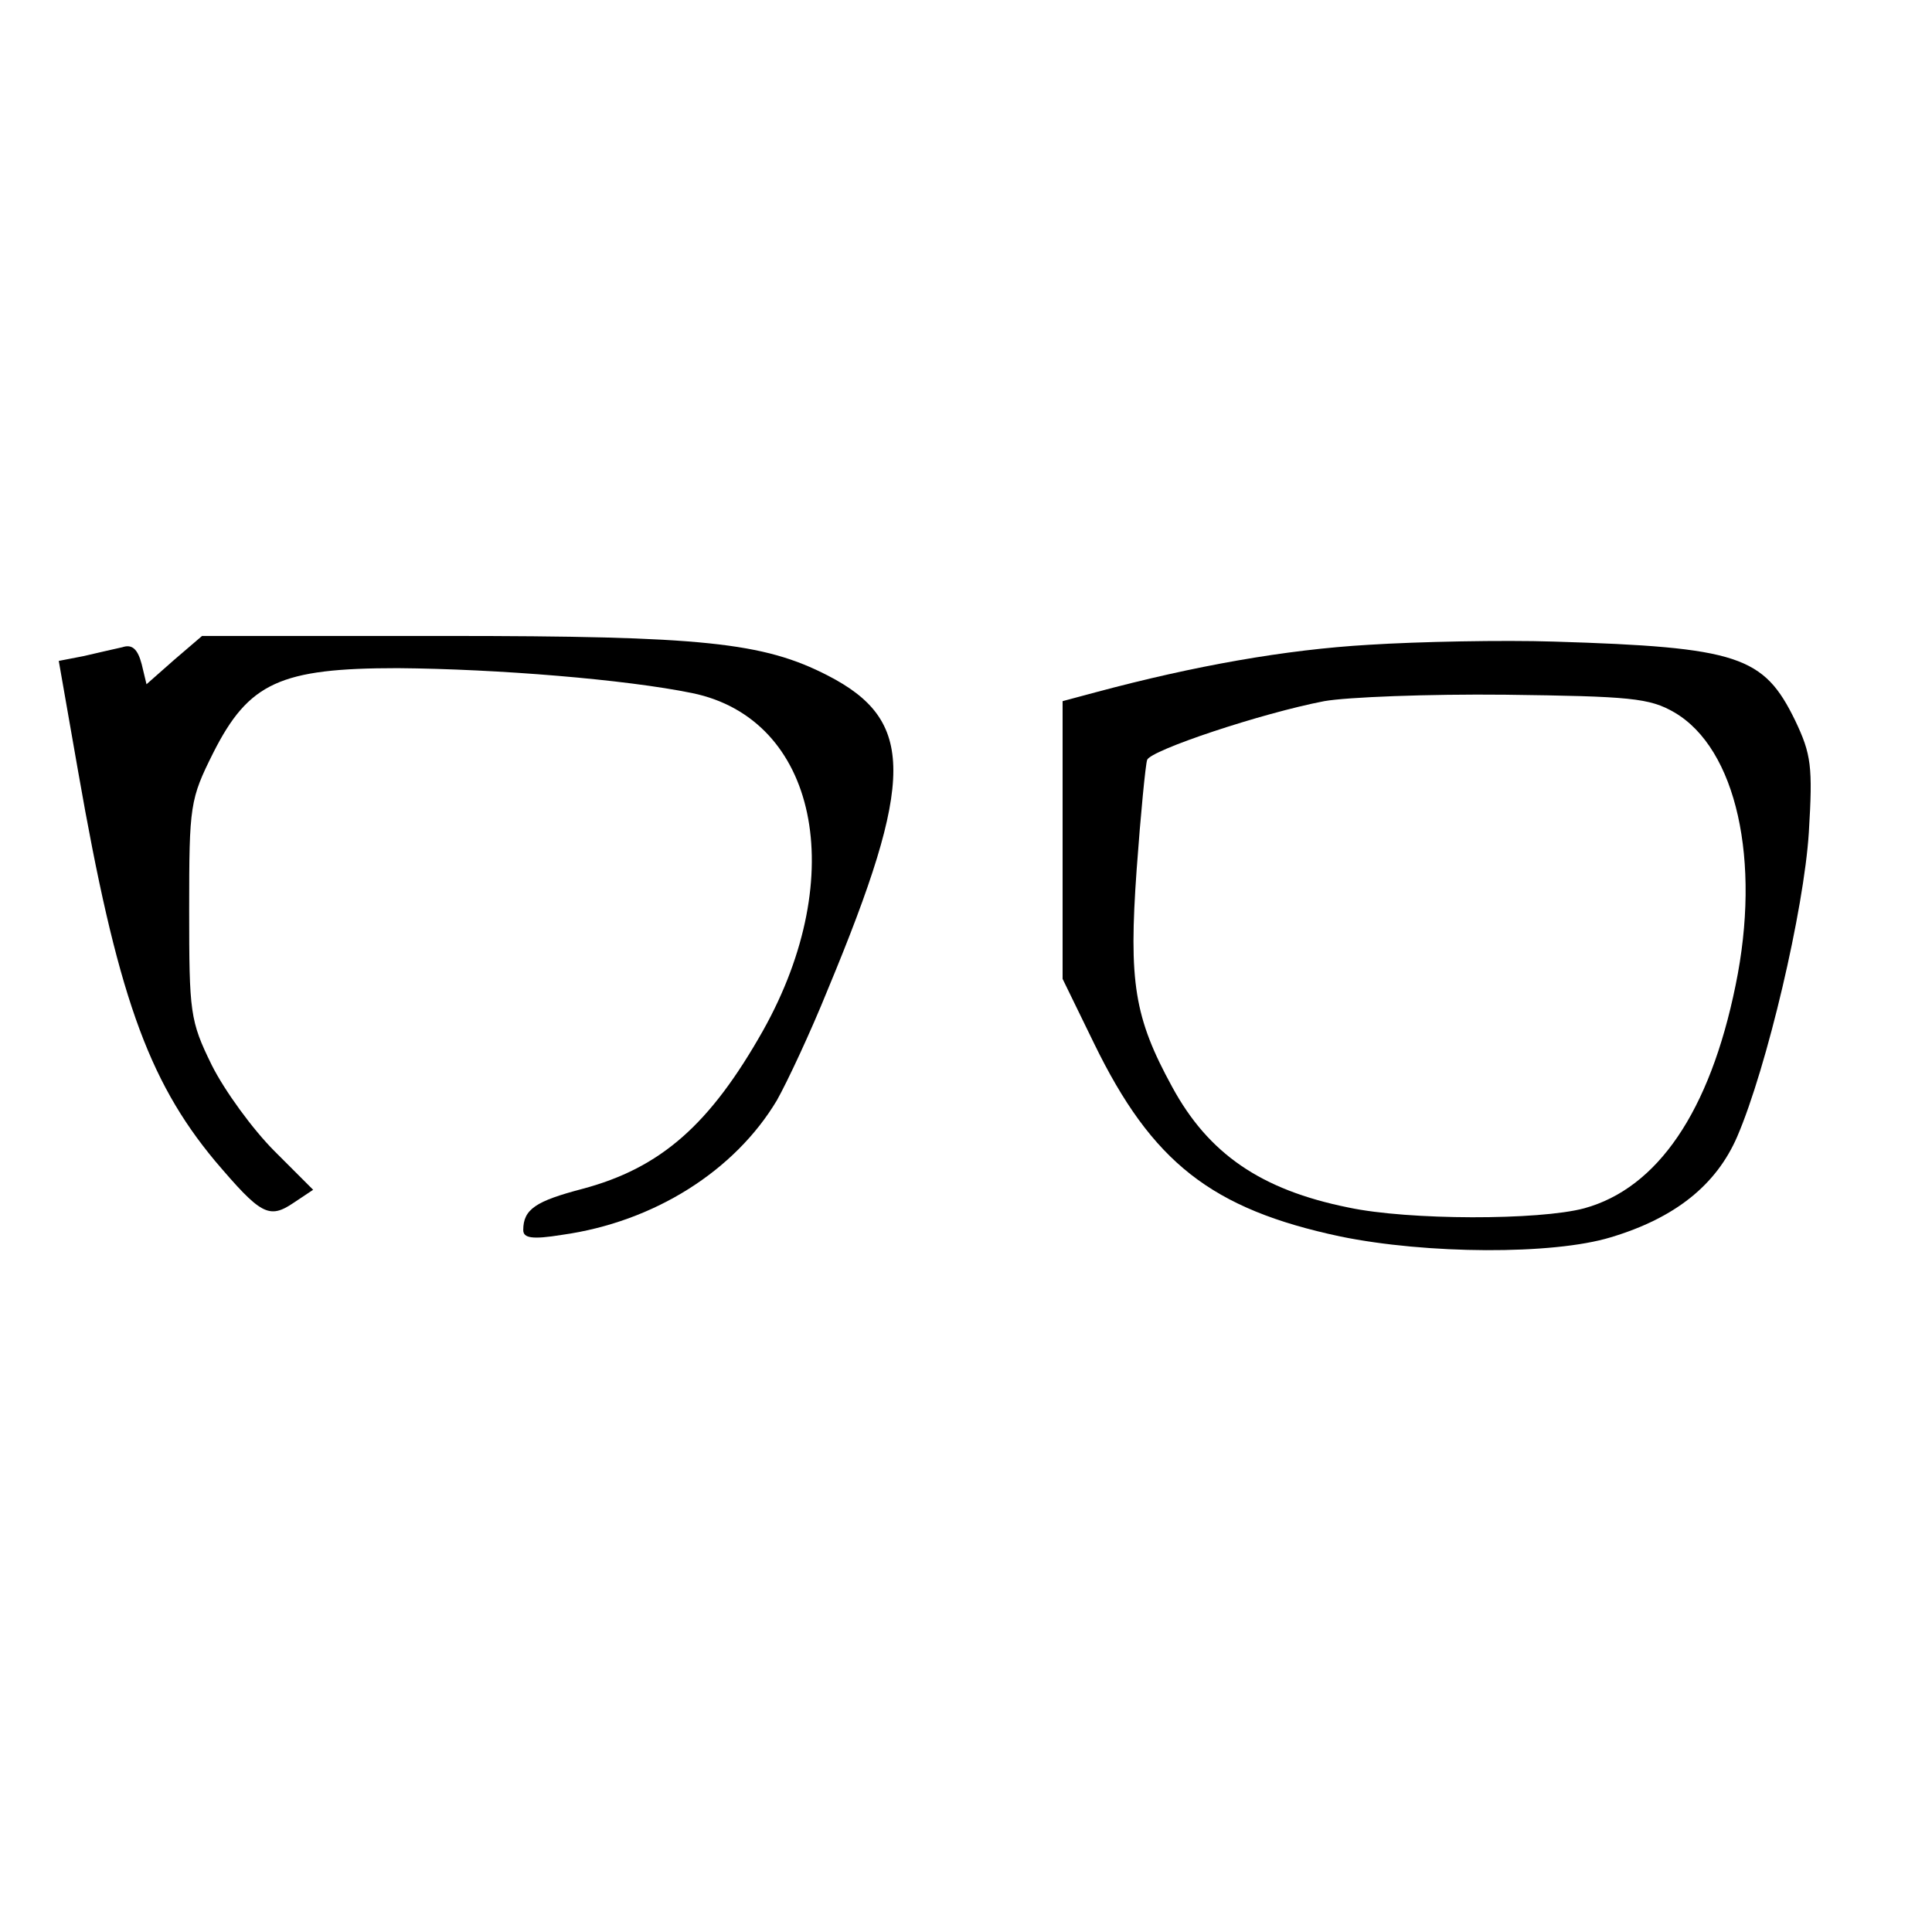 <?xml version="1.0" standalone="no"?>
<!DOCTYPE svg PUBLIC "-//W3C//DTD SVG 20010904//EN"
 "http://www.w3.org/TR/2001/REC-SVG-20010904/DTD/svg10.dtd">
<svg version="1.0" xmlns="http://www.w3.org/2000/svg"
 width="240pt" height="240pt" viewBox="0 0 240 240"
 preserveAspectRatio="xMidYMid meet">
<g transform="translate(0,240) scale(0.1,-0.1)"
fill="#000000" stroke="none">
<path d="M216 1580 l-34 -30 -6 25 c-5 19 -12 25 -24 21 -9 -2 -31 -7 -48 -11
l-31 -6 24 -137 c48 -275 86 -383 170 -484 57 -67 67 -73 98 -52 l24 16 -48
48 c-27 27 -62 75 -78 107 -27 55 -28 65 -28 193 0 130 1 137 30 195 44 87 83
105 229 105 124 -1 283 -14 366 -31 155 -32 196 -226 88 -419 -66 -117 -127
-171 -225 -197 -57 -15 -73 -25 -73 -51 0 -10 11 -12 48 -6 115 16 215 80 267
167 13 23 42 85 63 137 109 262 109 335 0 391 -80 41 -155 49 -475 49 l-302 0
-35 -30z"/>
<path d="M1700 1599 c-103 -6 -216 -26 -339 -59 l-41 -11 0 -172 0 -173 39
-80 c72 -148 146 -206 306 -240 107 -22 264 -23 336 -1 80 24 131 65 157 125
37 86 83 282 89 378 5 82 3 97 -17 139 -39 80 -70 91 -300 98 -63 2 -167 0
-230 -4z m380 -84 c77 -45 108 -184 76 -339 -32 -157 -97 -252 -188 -277 -56
-15 -218 -15 -293 1 -109 22 -174 67 -219 150 -47 86 -54 130 -44 270 5 69 11
130 13 136 4 12 142 58 220 73 28 5 129 9 225 8 155 -2 179 -4 210 -22z"/>
</g>
</svg>

